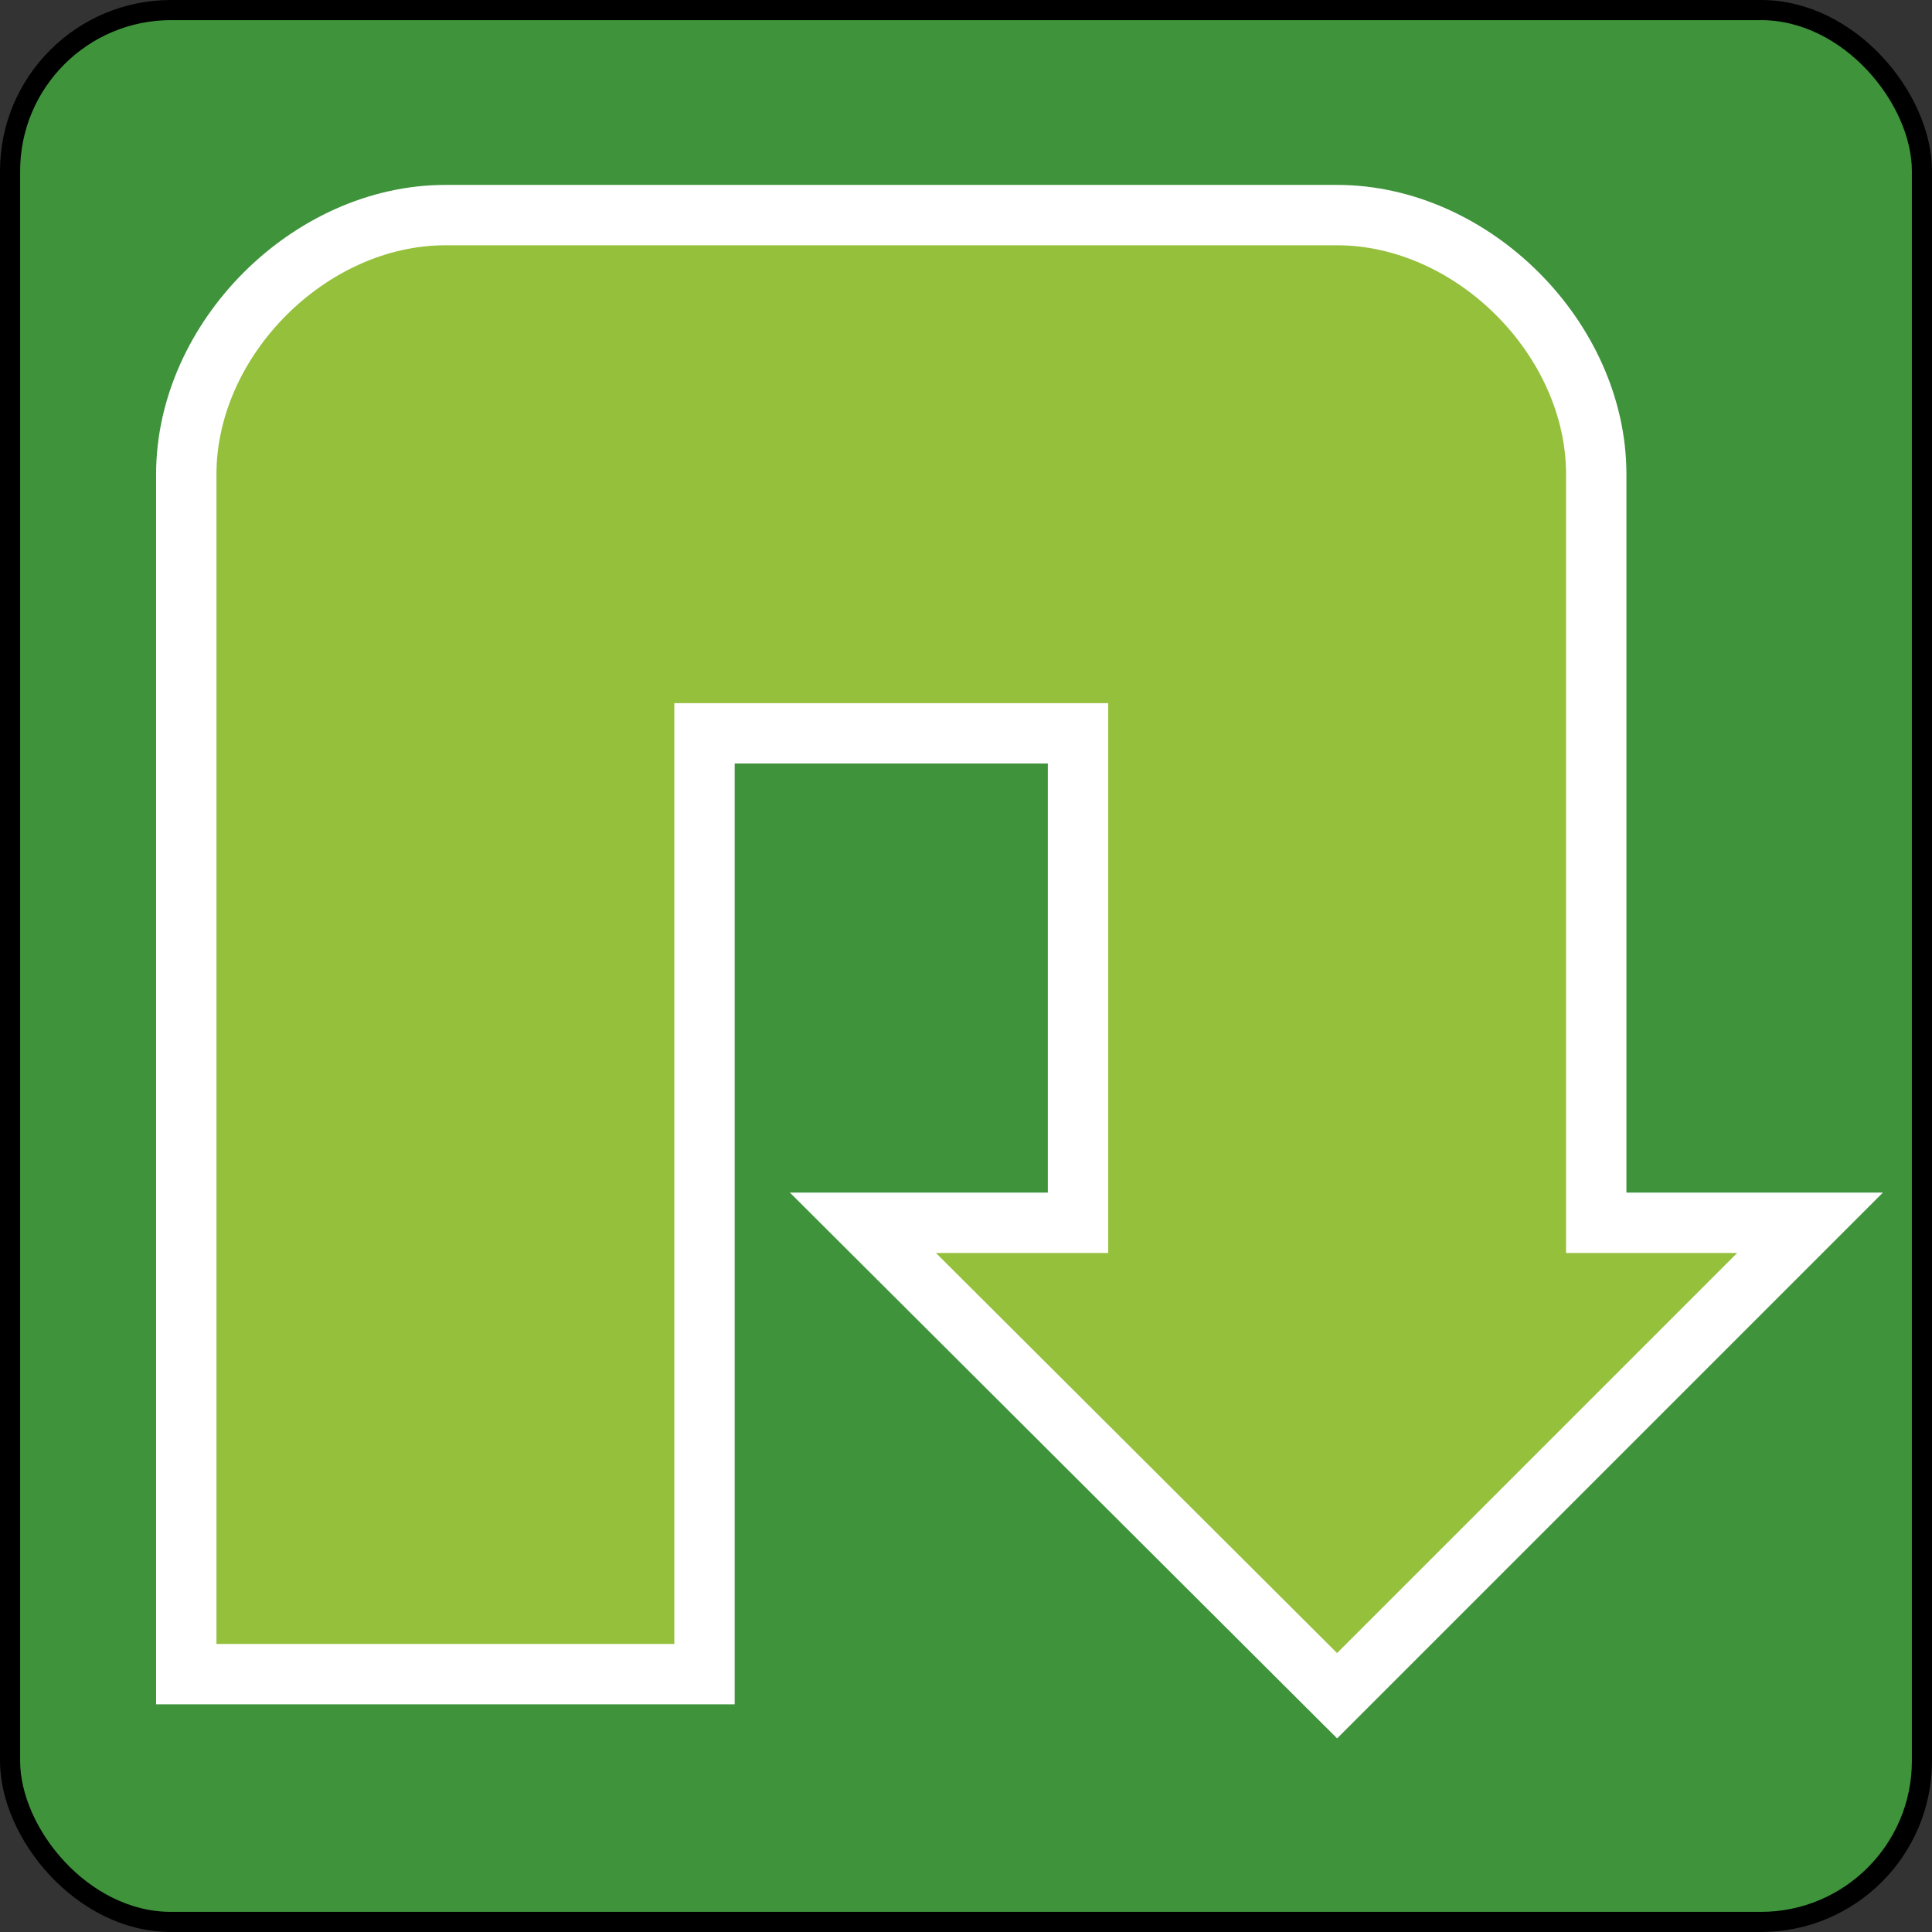 <?xml version="1.0" encoding="UTF-8" standalone="no"?>
<!-- Created with Inkscape (http://www.inkscape.org/) -->

<svg
   xmlns:svg="http://www.w3.org/2000/svg"
   xmlns="http://www.w3.org/2000/svg"
   version="1.0"
   width="100%"
   height="100%"
   viewBox="0 0 48 48"
   id="_stabilo01"
   style="display:inline">
  <rect x="0" y="0" width="48" height="48" fill="#333333" stroke="none"/>
  <defs
     id="defs2385">
    <filter
       color-interpolation-filters="sRGB"
       id="filter4022">
      <feBlend
         in2="BackgroundImage"
         mode="screen"
         id="feBlend4024" />
    </filter>
    <clipPath
       id="clipPath3129">
      <rect
         width="48"
         height="48"
         ry="0"
         x="0"
         y="0"
         id="rect3131"
         style="fill:#000000;fill-opacity:1;fill-rule:evenodd;stroke:#d7d7d7;stroke-width:0.916;stroke-linecap:round;stroke-linejoin:miter;stroke-miterlimit:4;stroke-opacity:0.868;stroke-dasharray:none;stroke-dashoffset:0;marker:none;visibility:visible;display:inline;overflow:visible;enable-background:accumulate" />
    </clipPath>
  </defs>
  <rect
     width="47.5"
     height="47.5"
     ry="4"
     x="0.25"
     y="0.25"
     id="rect2593"
     style="fill:#3e933b;fill-opacity:1;fill-rule:evenodd;stroke:none;stroke-width:0.5;marker:none;visibility:visible;display:inline;overflow:visible;enable-background:accumulate" />
  <rect
     width="47.5"
     height="47.5"
     ry="4"
     x="0.25"
     y="0.25"
     id="rect3365"
     style="fill:none;stroke:#000000;stroke-width:0.5;stroke-linecap:round;stroke-linejoin:miter;stroke-miterlimit:4;stroke-opacity:1;stroke-dasharray:none;stroke-dashoffset:0;marker:none;visibility:visible;display:inline;overflow:visible;enable-background:accumulate" />
  <path
     d="m 11.066,5.344 c -3.367,3.371e-4 -6.437,3.07 -6.438,6.438 l 0,29.812 12.875,0 0,-23.375 9.28,0 0,5.688 0,6.473 -5.344,0 11.781,11.75 11.75,-11.75 -5.312,0 0,-12.91 0,-5.688 c -3.37e-4,-3.367 -3.07,-6.437 -6.438,-6.438 l -4.656,0 -12.842,0 -4.656,0 z"
     id="path2826-5-3"
     style="font-size:medium;font-style:normal;font-variant:normal;font-weight:normal;font-stretch:normal;text-indent:0;text-align:start;text-decoration:none;line-height:normal;letter-spacing:normal;word-spacing:normal;text-transform:none;direction:ltr;block-progression:tb;writing-mode:lr-tb;text-anchor:start;color:#000000;fill:#95c03c;fill-opacity:1;stroke:#ffffff;stroke-width:1.5;stroke-miterlimit:4;stroke-opacity:1;stroke-dasharray:none;marker:none;visibility:visible;display:inline;overflow:visible;enable-background:accumulate;font-family:AlArabiya;-inkscape-font-specification:AlArabiya" />
</svg>
